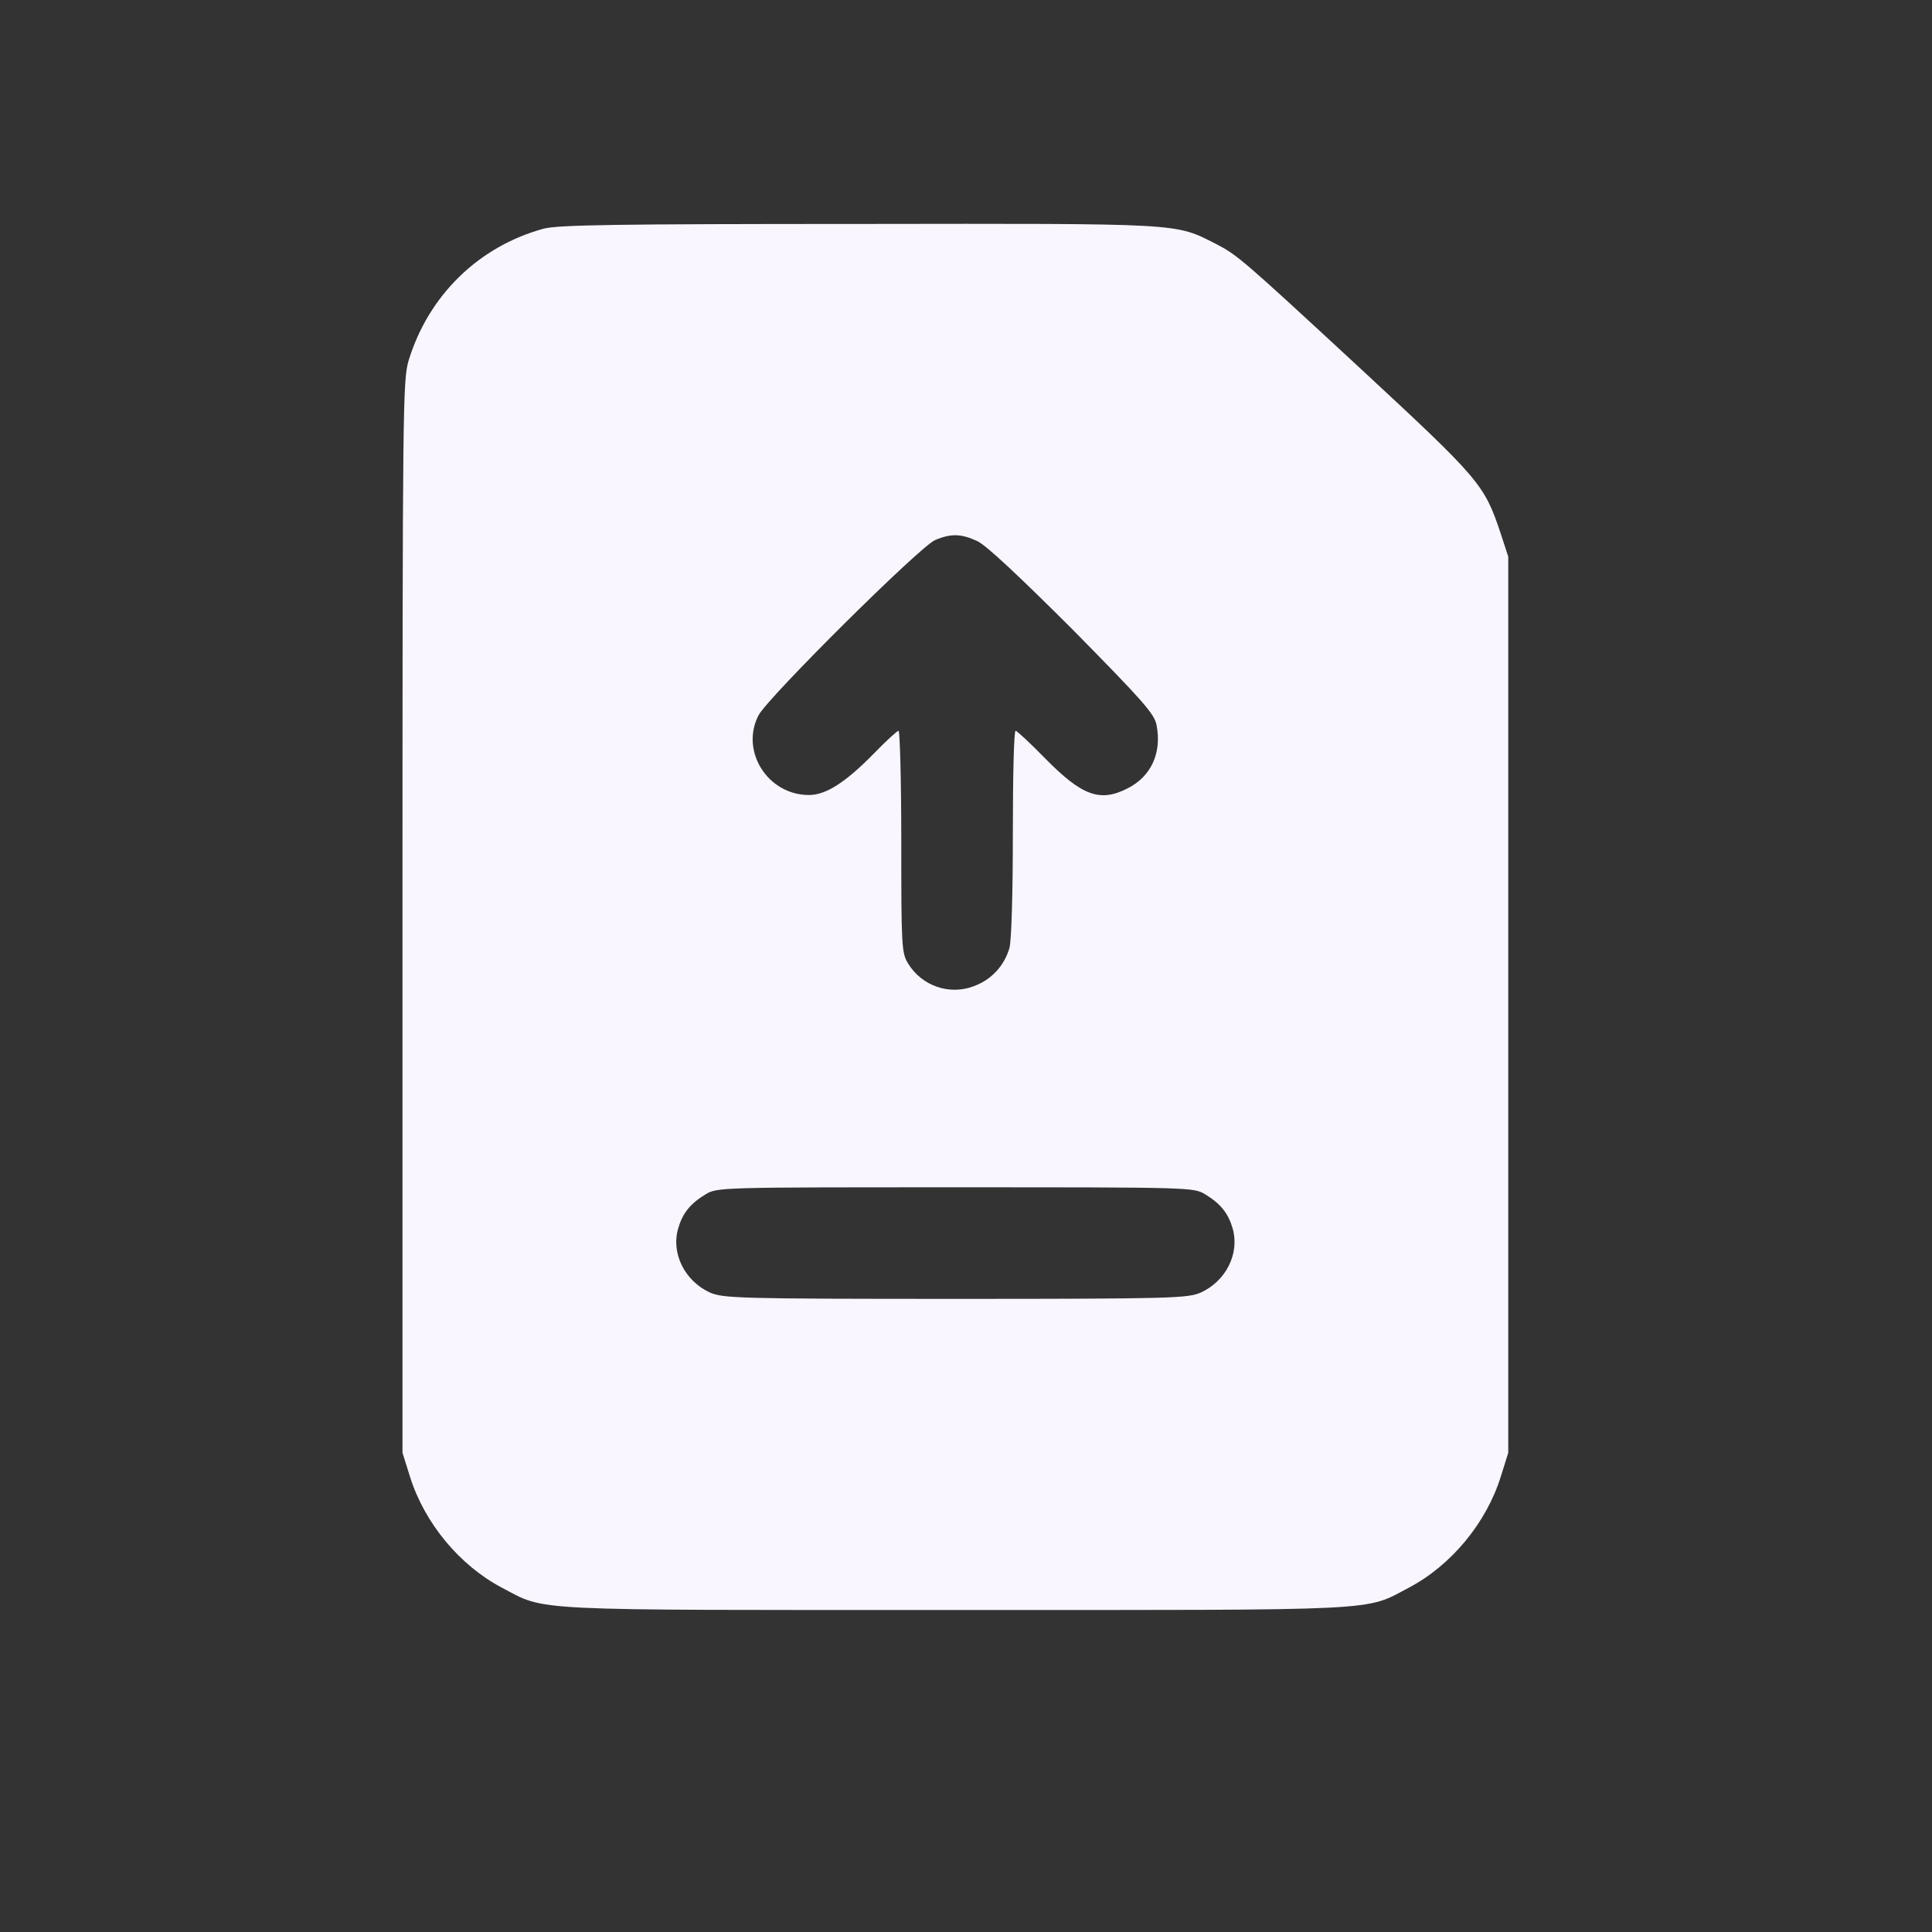 <svg width="24" height="24" viewBox="0 0 24 24" fill="none" xmlns="http://www.w3.org/2000/svg">
<rect x="0" y="0" width="24" height="24" fill="#333333" stroke="none"/>
<path d="M6.756 2.84C5.949 3.059 5.323 3.668 5.076 4.479C5.004 4.718 5 5.062 5 11.389V18.047L5.092 18.341C5.273 18.921 5.71 19.446 6.235 19.723C6.794 20.017 6.487 20 11.868 20C17.249 20 16.942 20.017 17.501 19.723C18.026 19.446 18.463 18.921 18.644 18.341L18.736 18.047V12.481V6.915L18.64 6.621C18.438 6.016 18.383 5.953 16.888 4.567C15.426 3.214 15.371 3.168 15.103 3.029C14.59 2.769 14.708 2.777 10.667 2.782C7.651 2.782 6.937 2.794 6.756 2.84ZM12.141 6.722C12.25 6.772 12.67 7.167 13.326 7.822C14.195 8.704 14.342 8.868 14.367 9.007C14.435 9.351 14.3 9.645 14.01 9.792C13.666 9.969 13.443 9.889 12.981 9.419C12.796 9.23 12.633 9.078 12.616 9.078C12.595 9.078 12.582 9.65 12.582 10.347C12.582 11.095 12.565 11.683 12.54 11.775C12.477 11.994 12.318 12.17 12.099 12.25C11.797 12.367 11.452 12.25 11.28 11.968C11.2 11.838 11.196 11.754 11.196 10.452C11.196 9.696 11.179 9.078 11.162 9.078C11.146 9.078 11.007 9.204 10.86 9.356C10.503 9.721 10.259 9.876 10.049 9.876C9.537 9.876 9.192 9.33 9.423 8.885C9.541 8.662 11.427 6.789 11.616 6.709C11.813 6.625 11.94 6.629 12.141 6.722ZM14.972 14.837C15.166 14.955 15.258 15.073 15.313 15.262C15.401 15.573 15.229 15.913 14.918 16.056C14.754 16.127 14.578 16.135 11.868 16.135C9.159 16.135 8.982 16.127 8.818 16.056C8.508 15.913 8.335 15.573 8.424 15.262C8.478 15.073 8.571 14.955 8.764 14.837C8.907 14.749 8.944 14.749 11.868 14.749C14.792 14.749 14.83 14.749 14.972 14.837Z" fill="#F9F6FF"/>
</svg>
